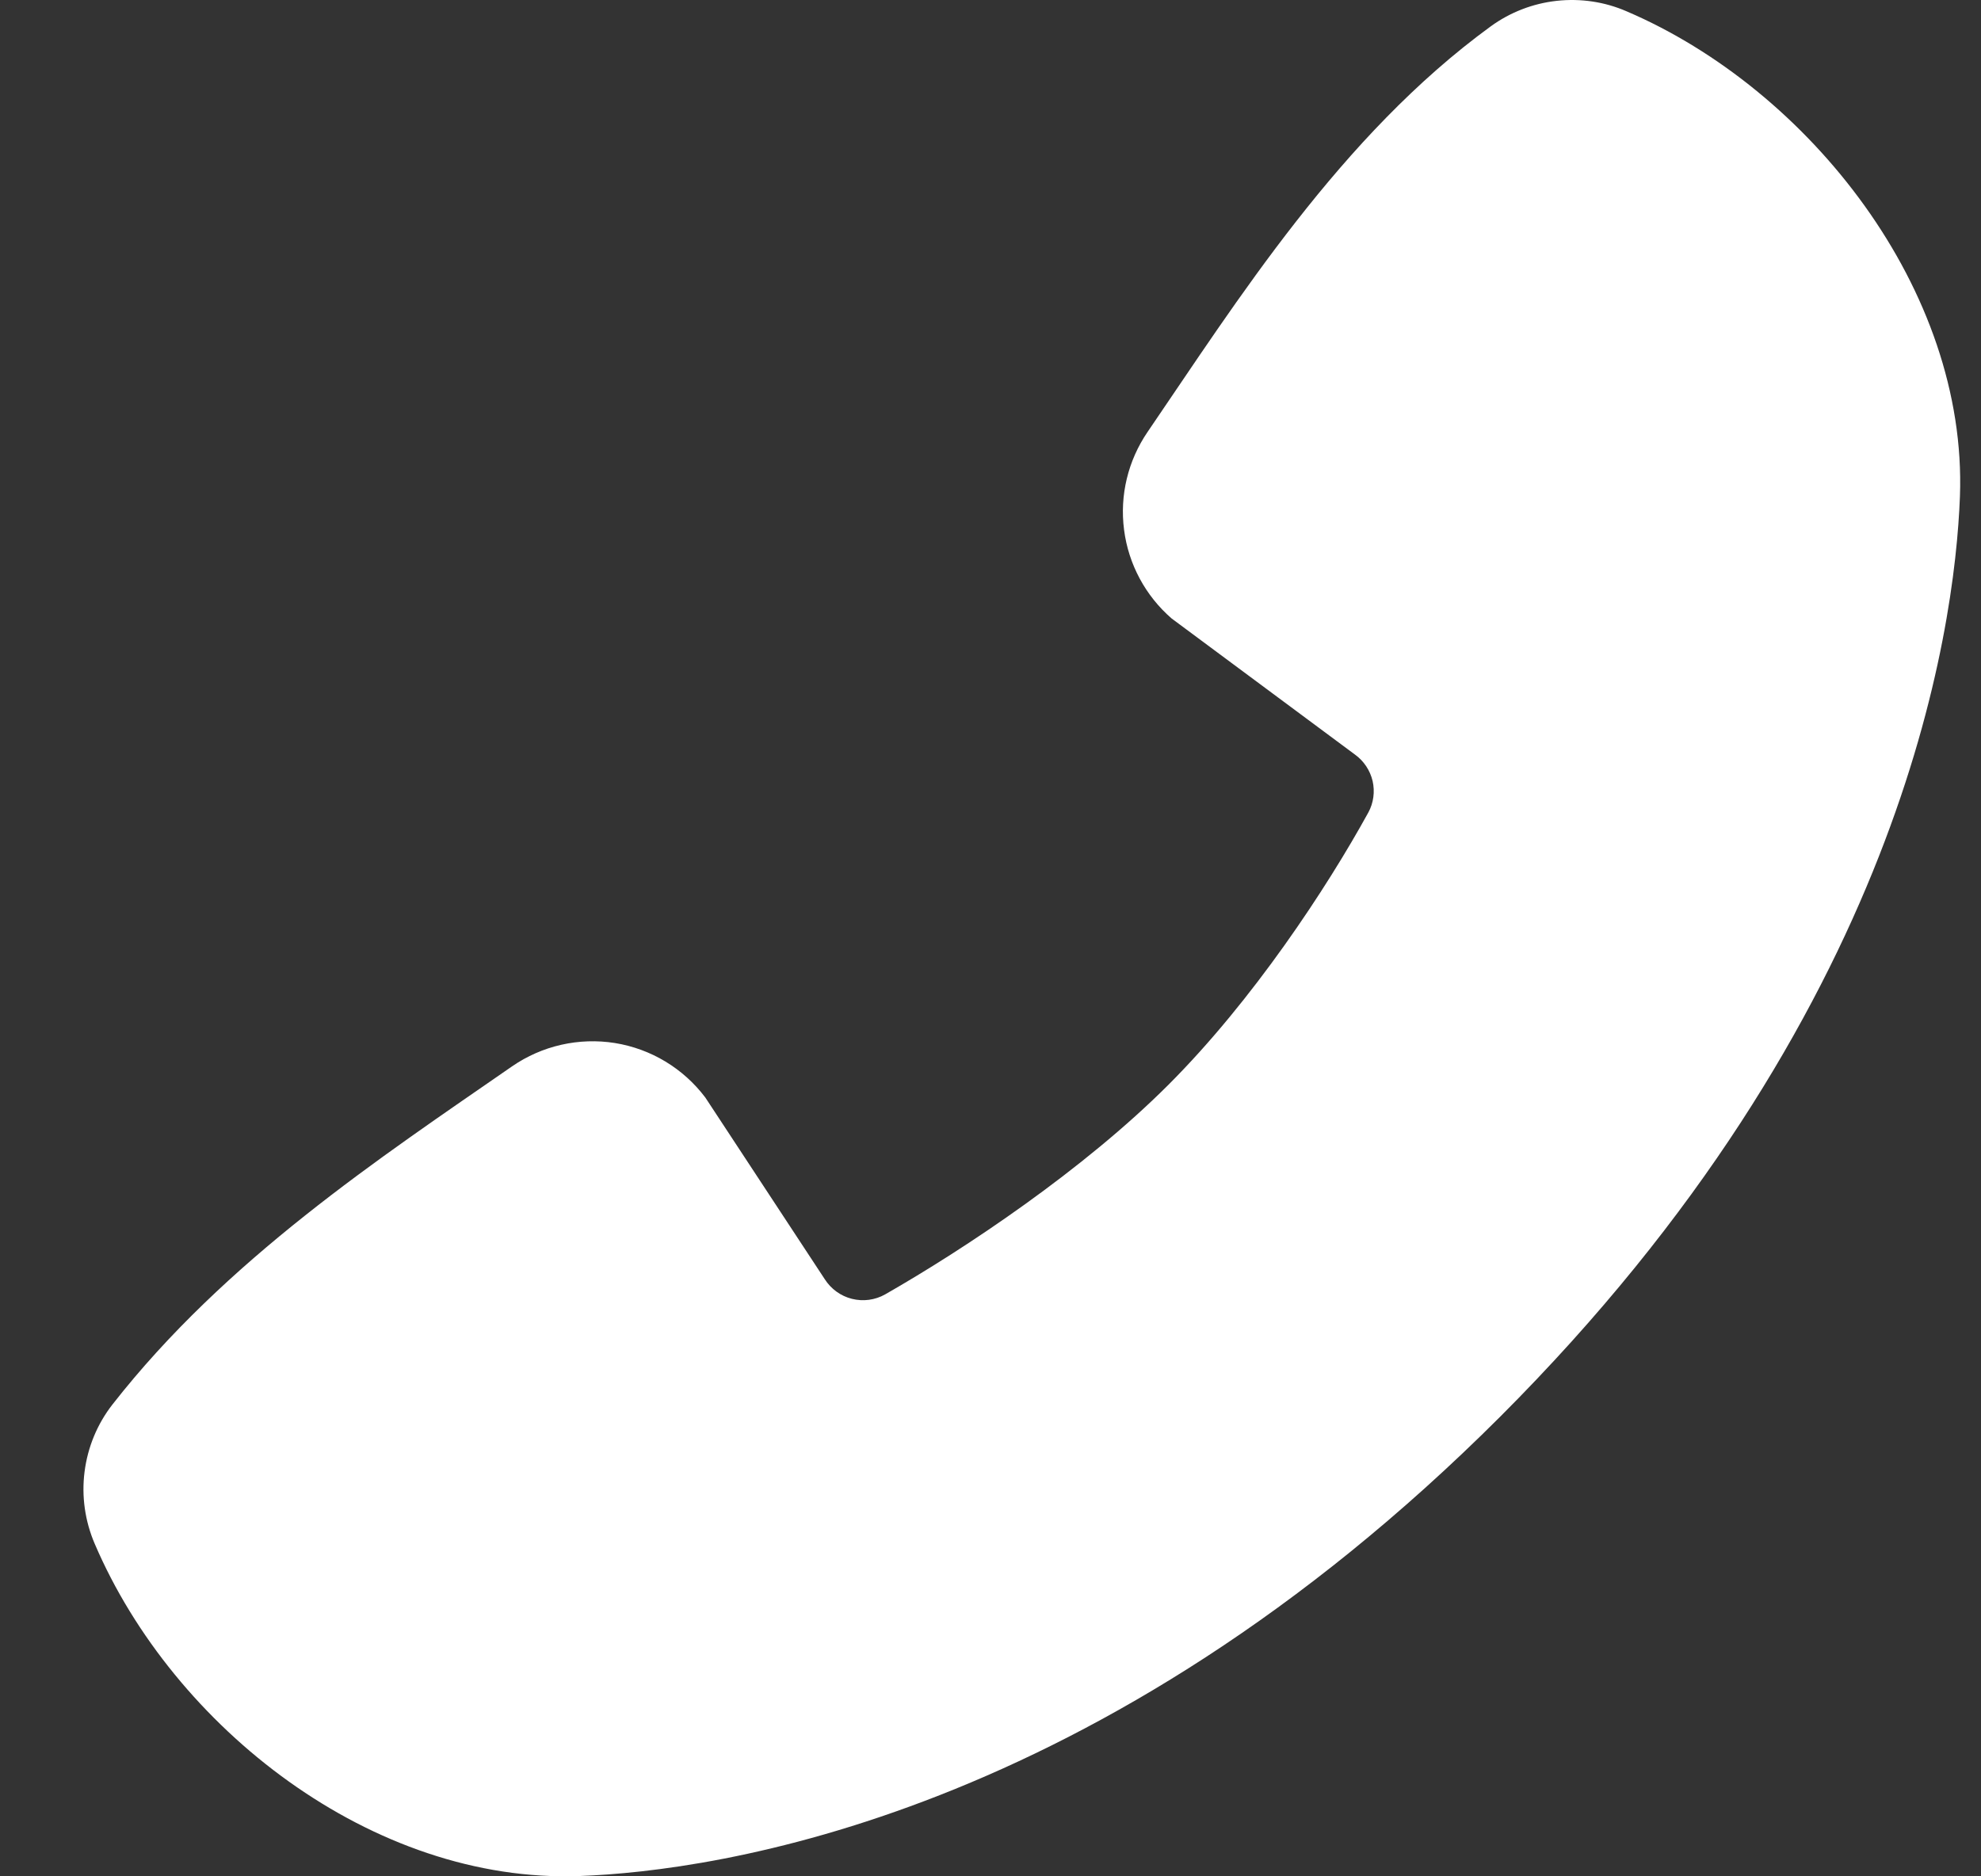 <svg width="19" height="18" viewBox="0 0 19 18" fill="none" xmlns="http://www.w3.org/2000/svg">
<rect x="0" y="0" width="19" height="18" fill="#333333" stroke="none"/>
<path fill-rule="evenodd" clip-rule="evenodd" d="M5.559 17.997C6.857 17.95 10.536 17.441 14.389 13.59C18.241 9.738 18.749 6.06 18.798 4.761C18.87 2.782 17.353 0.859 15.602 0.109C15.391 0.017 15.16 -0.017 14.931 0.008C14.703 0.033 14.485 0.117 14.299 0.252C12.857 1.303 11.861 2.893 11.007 4.143C10.819 4.418 10.738 4.752 10.781 5.082C10.823 5.412 10.986 5.715 11.237 5.933L12.996 7.239C13.081 7.3 13.141 7.391 13.165 7.493C13.188 7.595 13.174 7.702 13.124 7.794C12.726 8.518 12.017 9.596 11.206 10.407C10.394 11.219 9.265 11.974 8.49 12.417C8.393 12.472 8.279 12.487 8.171 12.46C8.063 12.433 7.97 12.365 7.91 12.271L6.765 10.529C6.554 10.249 6.244 10.062 5.898 10.006C5.553 9.951 5.199 10.031 4.911 10.23C3.643 11.108 2.163 12.086 1.079 13.473C0.933 13.66 0.841 13.883 0.811 14.119C0.781 14.354 0.815 14.593 0.909 14.811C1.663 16.572 3.573 18.07 5.559 17.997Z" fill="white"/>
</svg>
